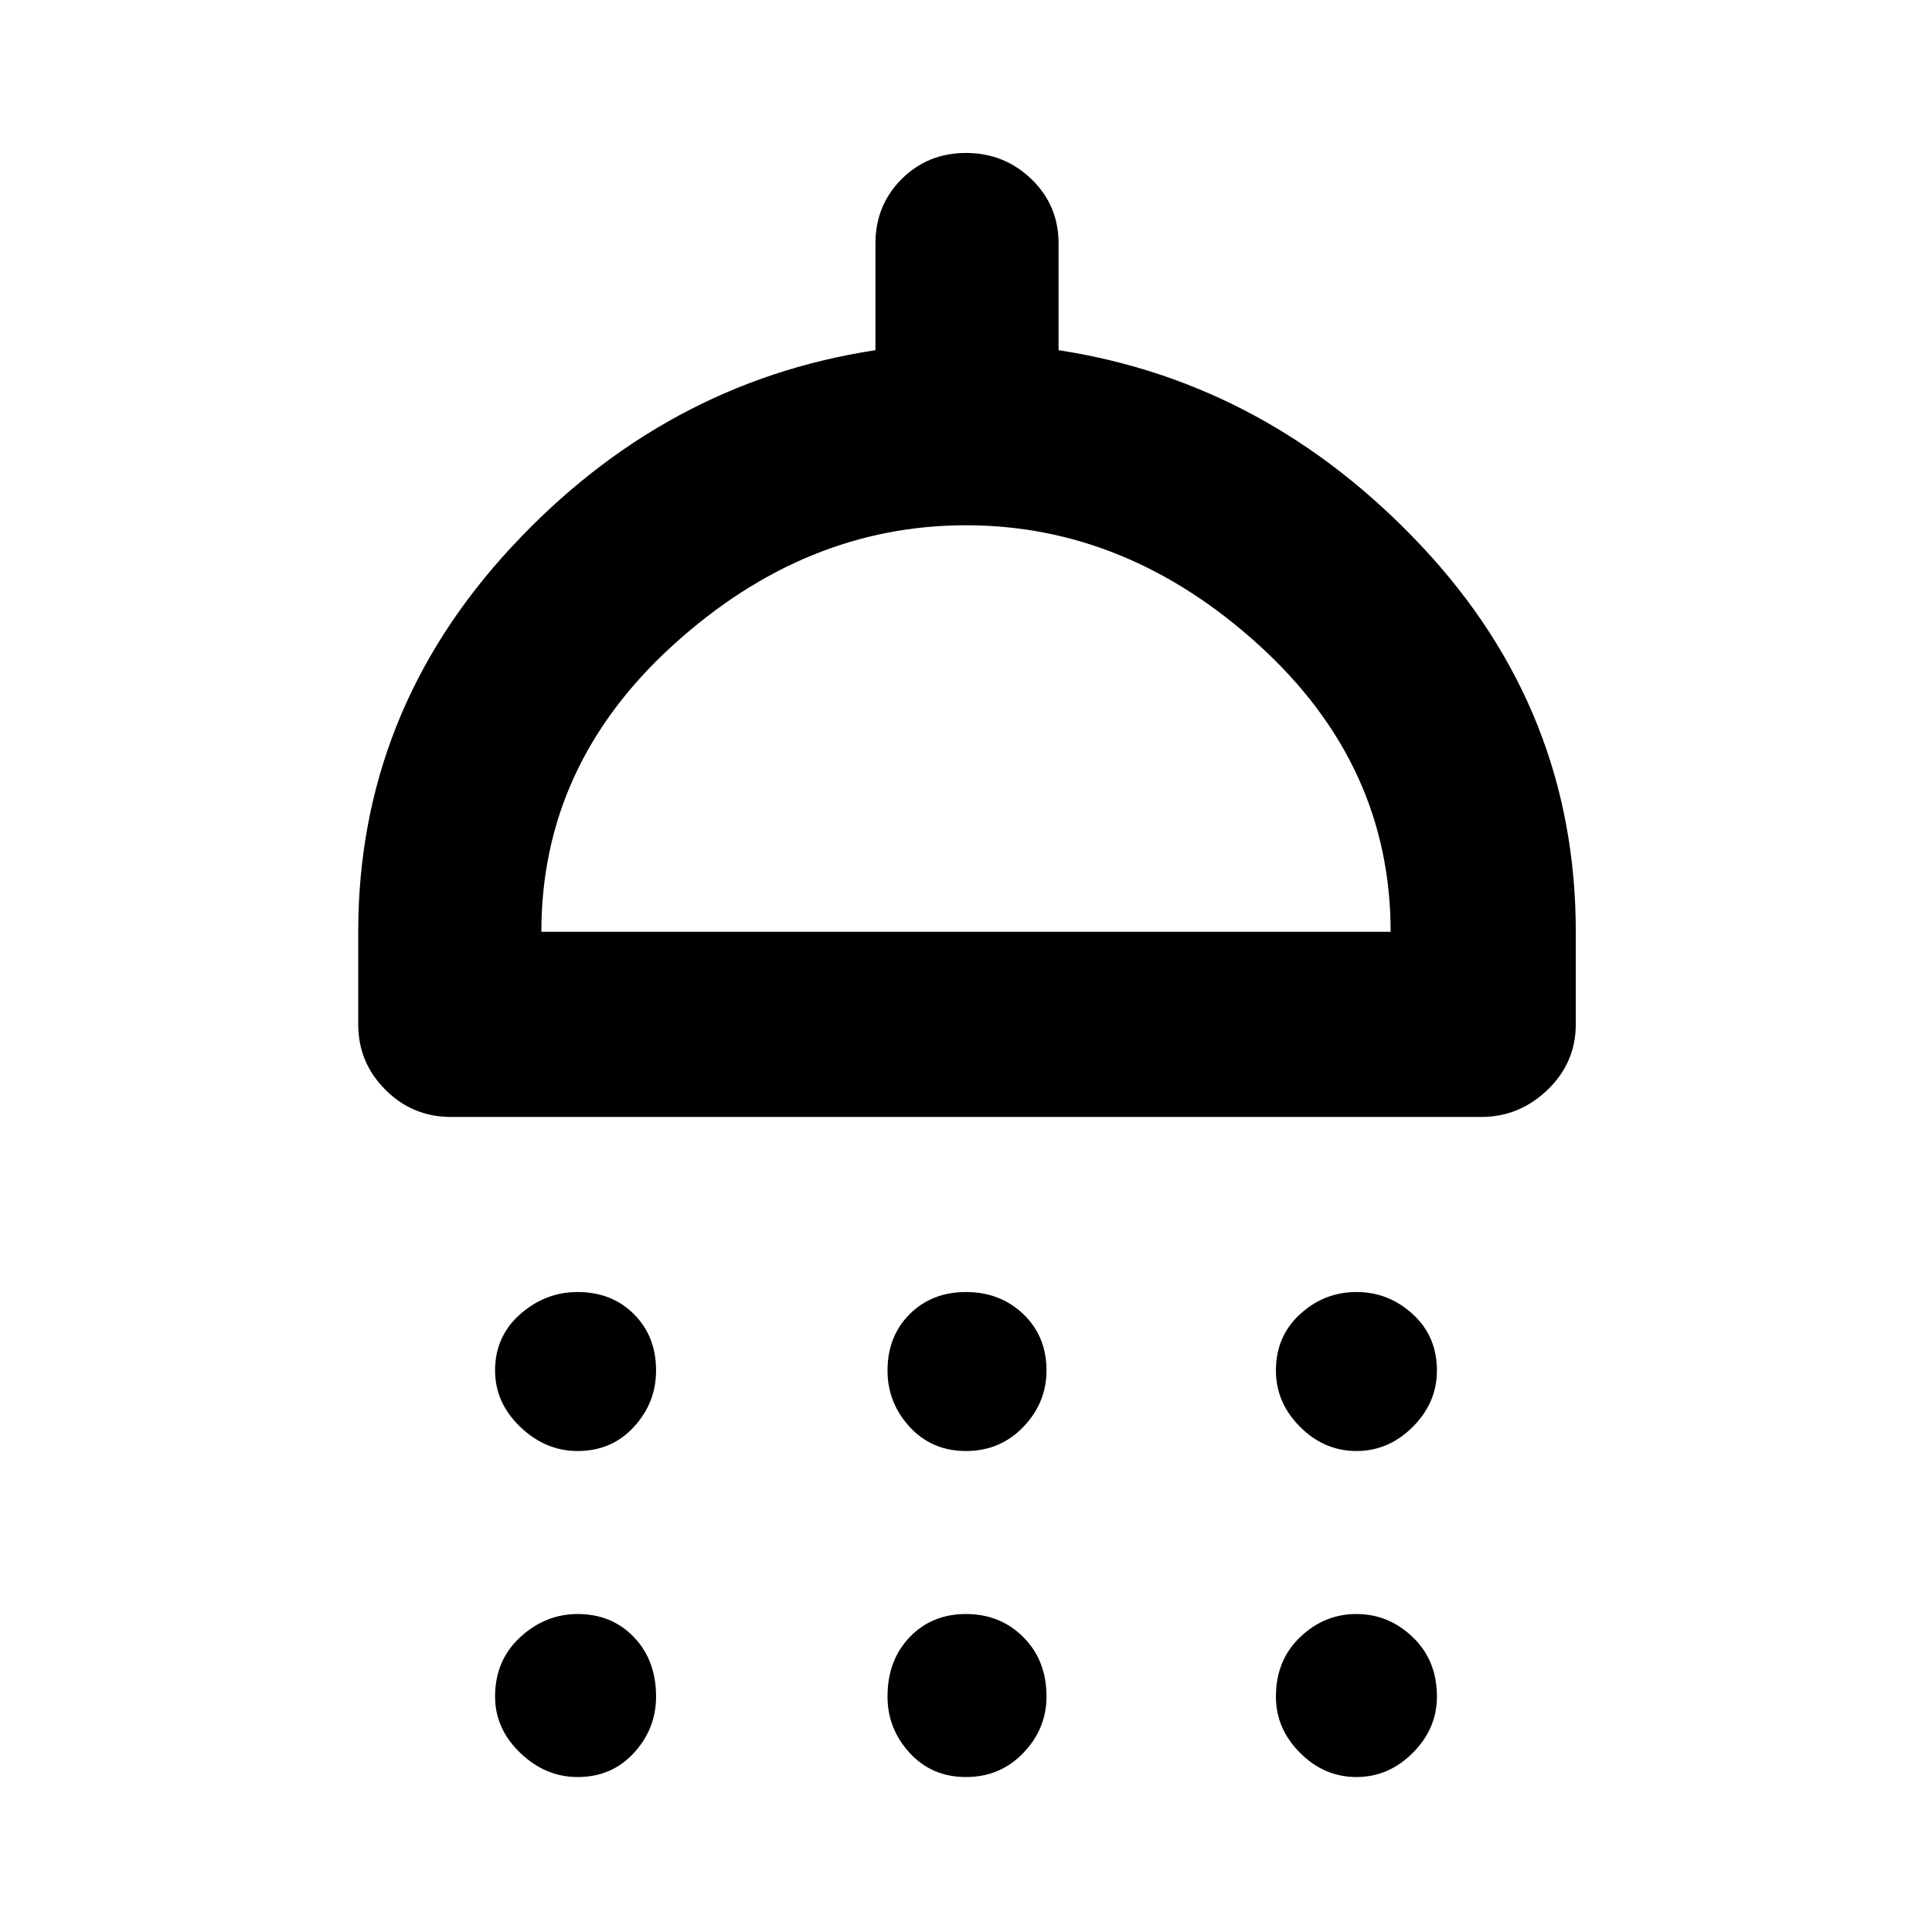 <svg xmlns="http://www.w3.org/2000/svg" height="48" width="48"><path d="M14.35 36.05q-.8 0-1.425-.6t-.625-1.4q0-.85.625-1.4.625-.55 1.425-.55.85 0 1.4.55.55.55.55 1.4 0 .8-.55 1.4-.55.6-1.4.6Zm9.65 0q-.85 0-1.4-.6-.55-.6-.55-1.4 0-.85.55-1.4.55-.55 1.4-.55.85 0 1.425.55.575.55.575 1.4 0 .8-.575 1.4-.575.6-1.425.6Zm9.7 0q-.8 0-1.4-.6-.6-.6-.6-1.4 0-.85.6-1.4.6-.55 1.4-.55.8 0 1.4.55.6.55.6 1.4 0 .8-.6 1.4-.6.6-1.4.6Zm-22.5-8.3q-.95 0-1.625-.675T8.9 25.45v-2.3q0-5.45 3.8-9.55 3.8-4.1 9.05-4.9V6.05q0-.95.65-1.6.65-.65 1.6-.65.95 0 1.625.65t.675 1.6V8.7q5.2.8 9.025 4.875t3.825 9.575v2.3q0 .95-.7 1.625t-1.65.675Zm2.25-4.6h21.1q0-4.15-3.275-7.125Q28 13.05 24 13.05t-7.275 2.975Q13.45 19 13.45 23.15Zm.9 21q-.8 0-1.425-.6t-.625-1.4q0-.9.625-1.475.625-.575 1.425-.575.85 0 1.4.575.55.575.55 1.475 0 .8-.55 1.4-.55.6-1.4.6Zm9.65 0q-.85 0-1.4-.6-.55-.6-.55-1.4 0-.9.55-1.475.55-.575 1.4-.575.85 0 1.425.575.575.575.575 1.475 0 .8-.575 1.4-.575.6-1.425.6Zm9.7 0q-.8 0-1.4-.6-.6-.6-.6-1.4 0-.9.6-1.475.6-.575 1.4-.575.8 0 1.4.575.6.575.6 1.475 0 .8-.6 1.4-.6.6-1.4.6Zm-9.7-21Z"/></svg>